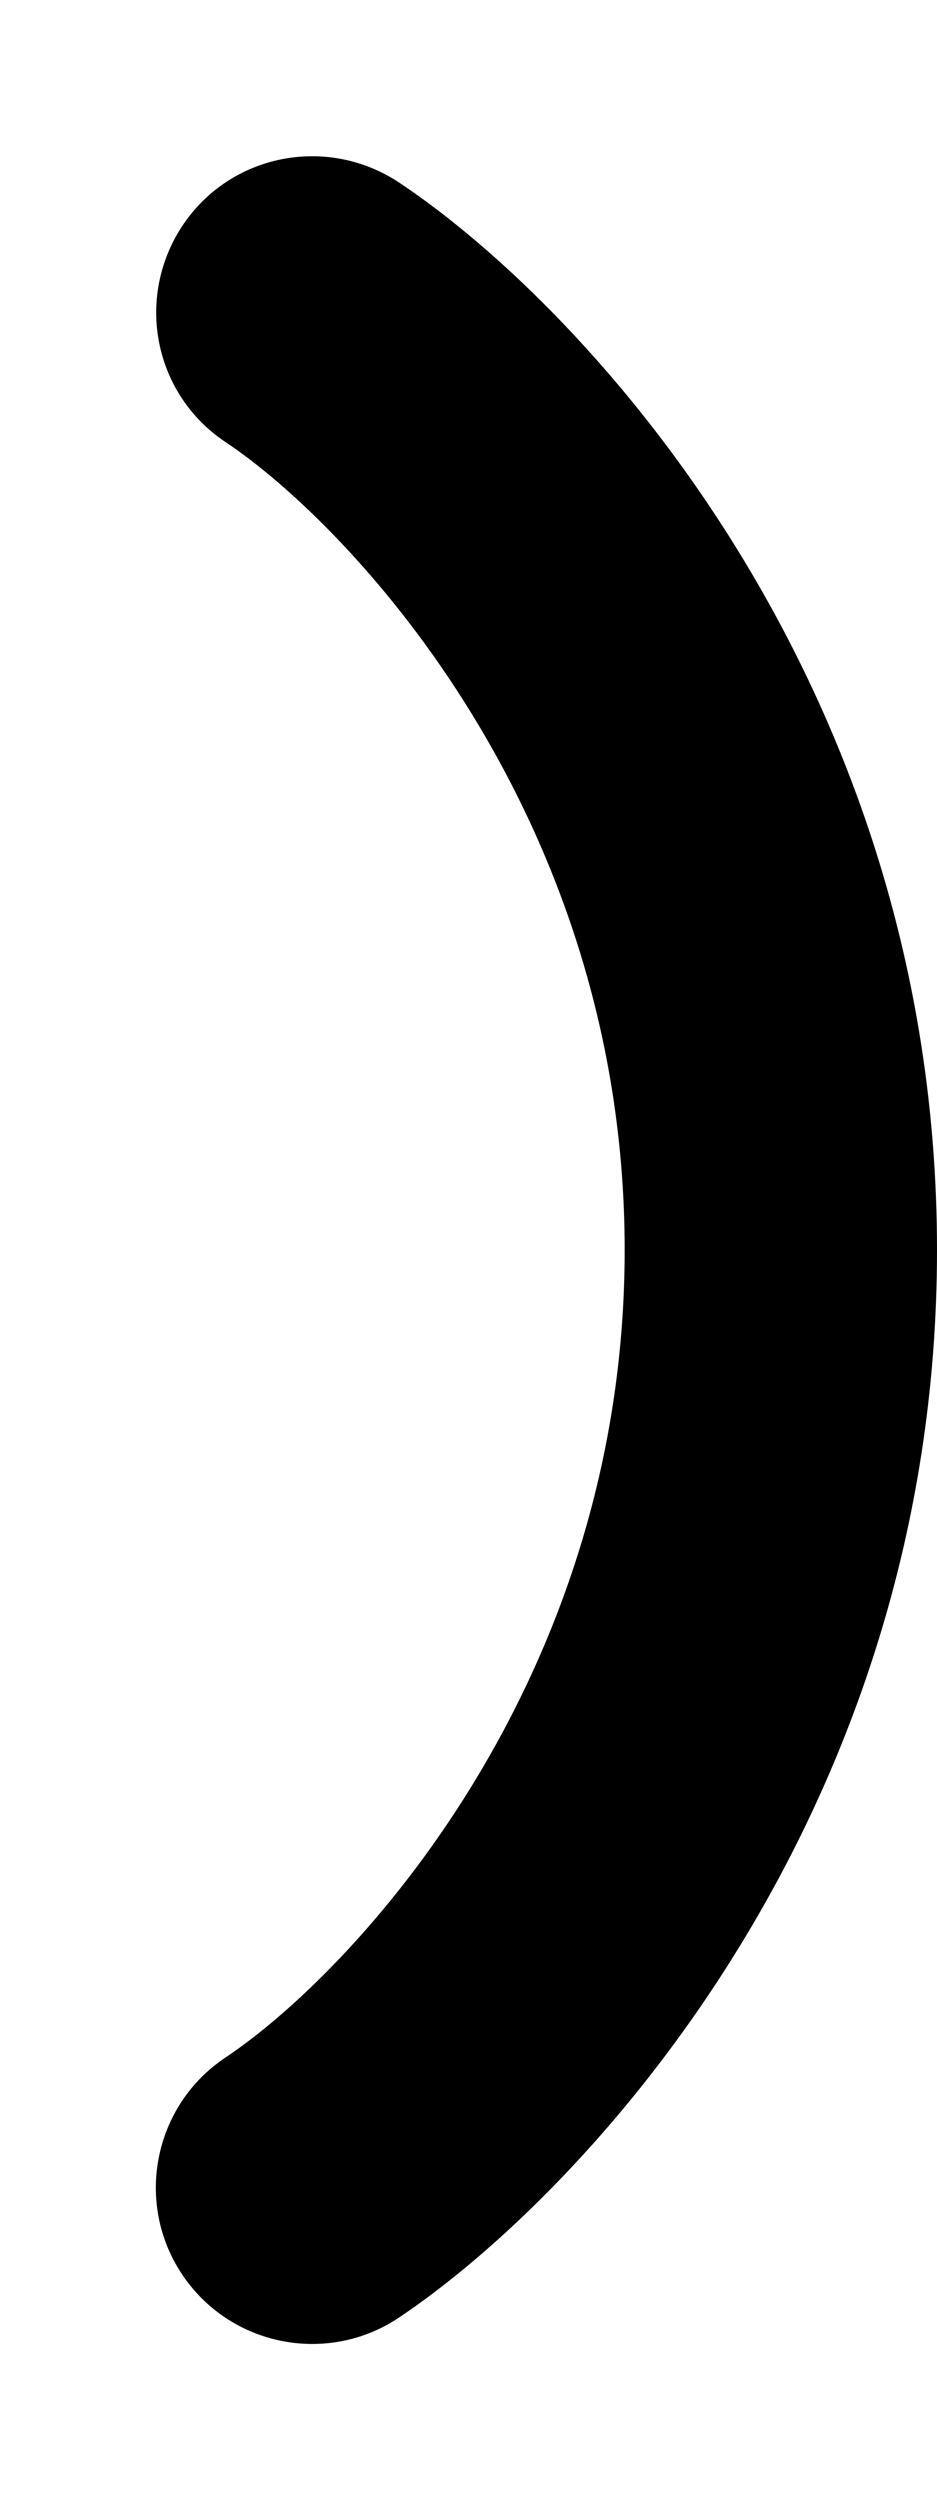 <svg xmlns="http://www.w3.org/2000/svg" viewBox="0 0 192 512"><path class="pr-icon-duotone-secondary" d="M37.4 46.2C27.6 61 31.5 80.8 46.3 90.6C71.9 107.7 128 167 128 256s-56.1 148.3-81.8 165.4c-14.7 9.8-18.7 29.7-8.9 44.4s29.7 18.7 44.4 8.9C120.1 449 192 371.8 192 256S120.1 62.9 81.8 37.4C67 27.6 47.2 31.5 37.4 46.2z"/><path class="pr-icon-duotone-primary" d=""/></svg>